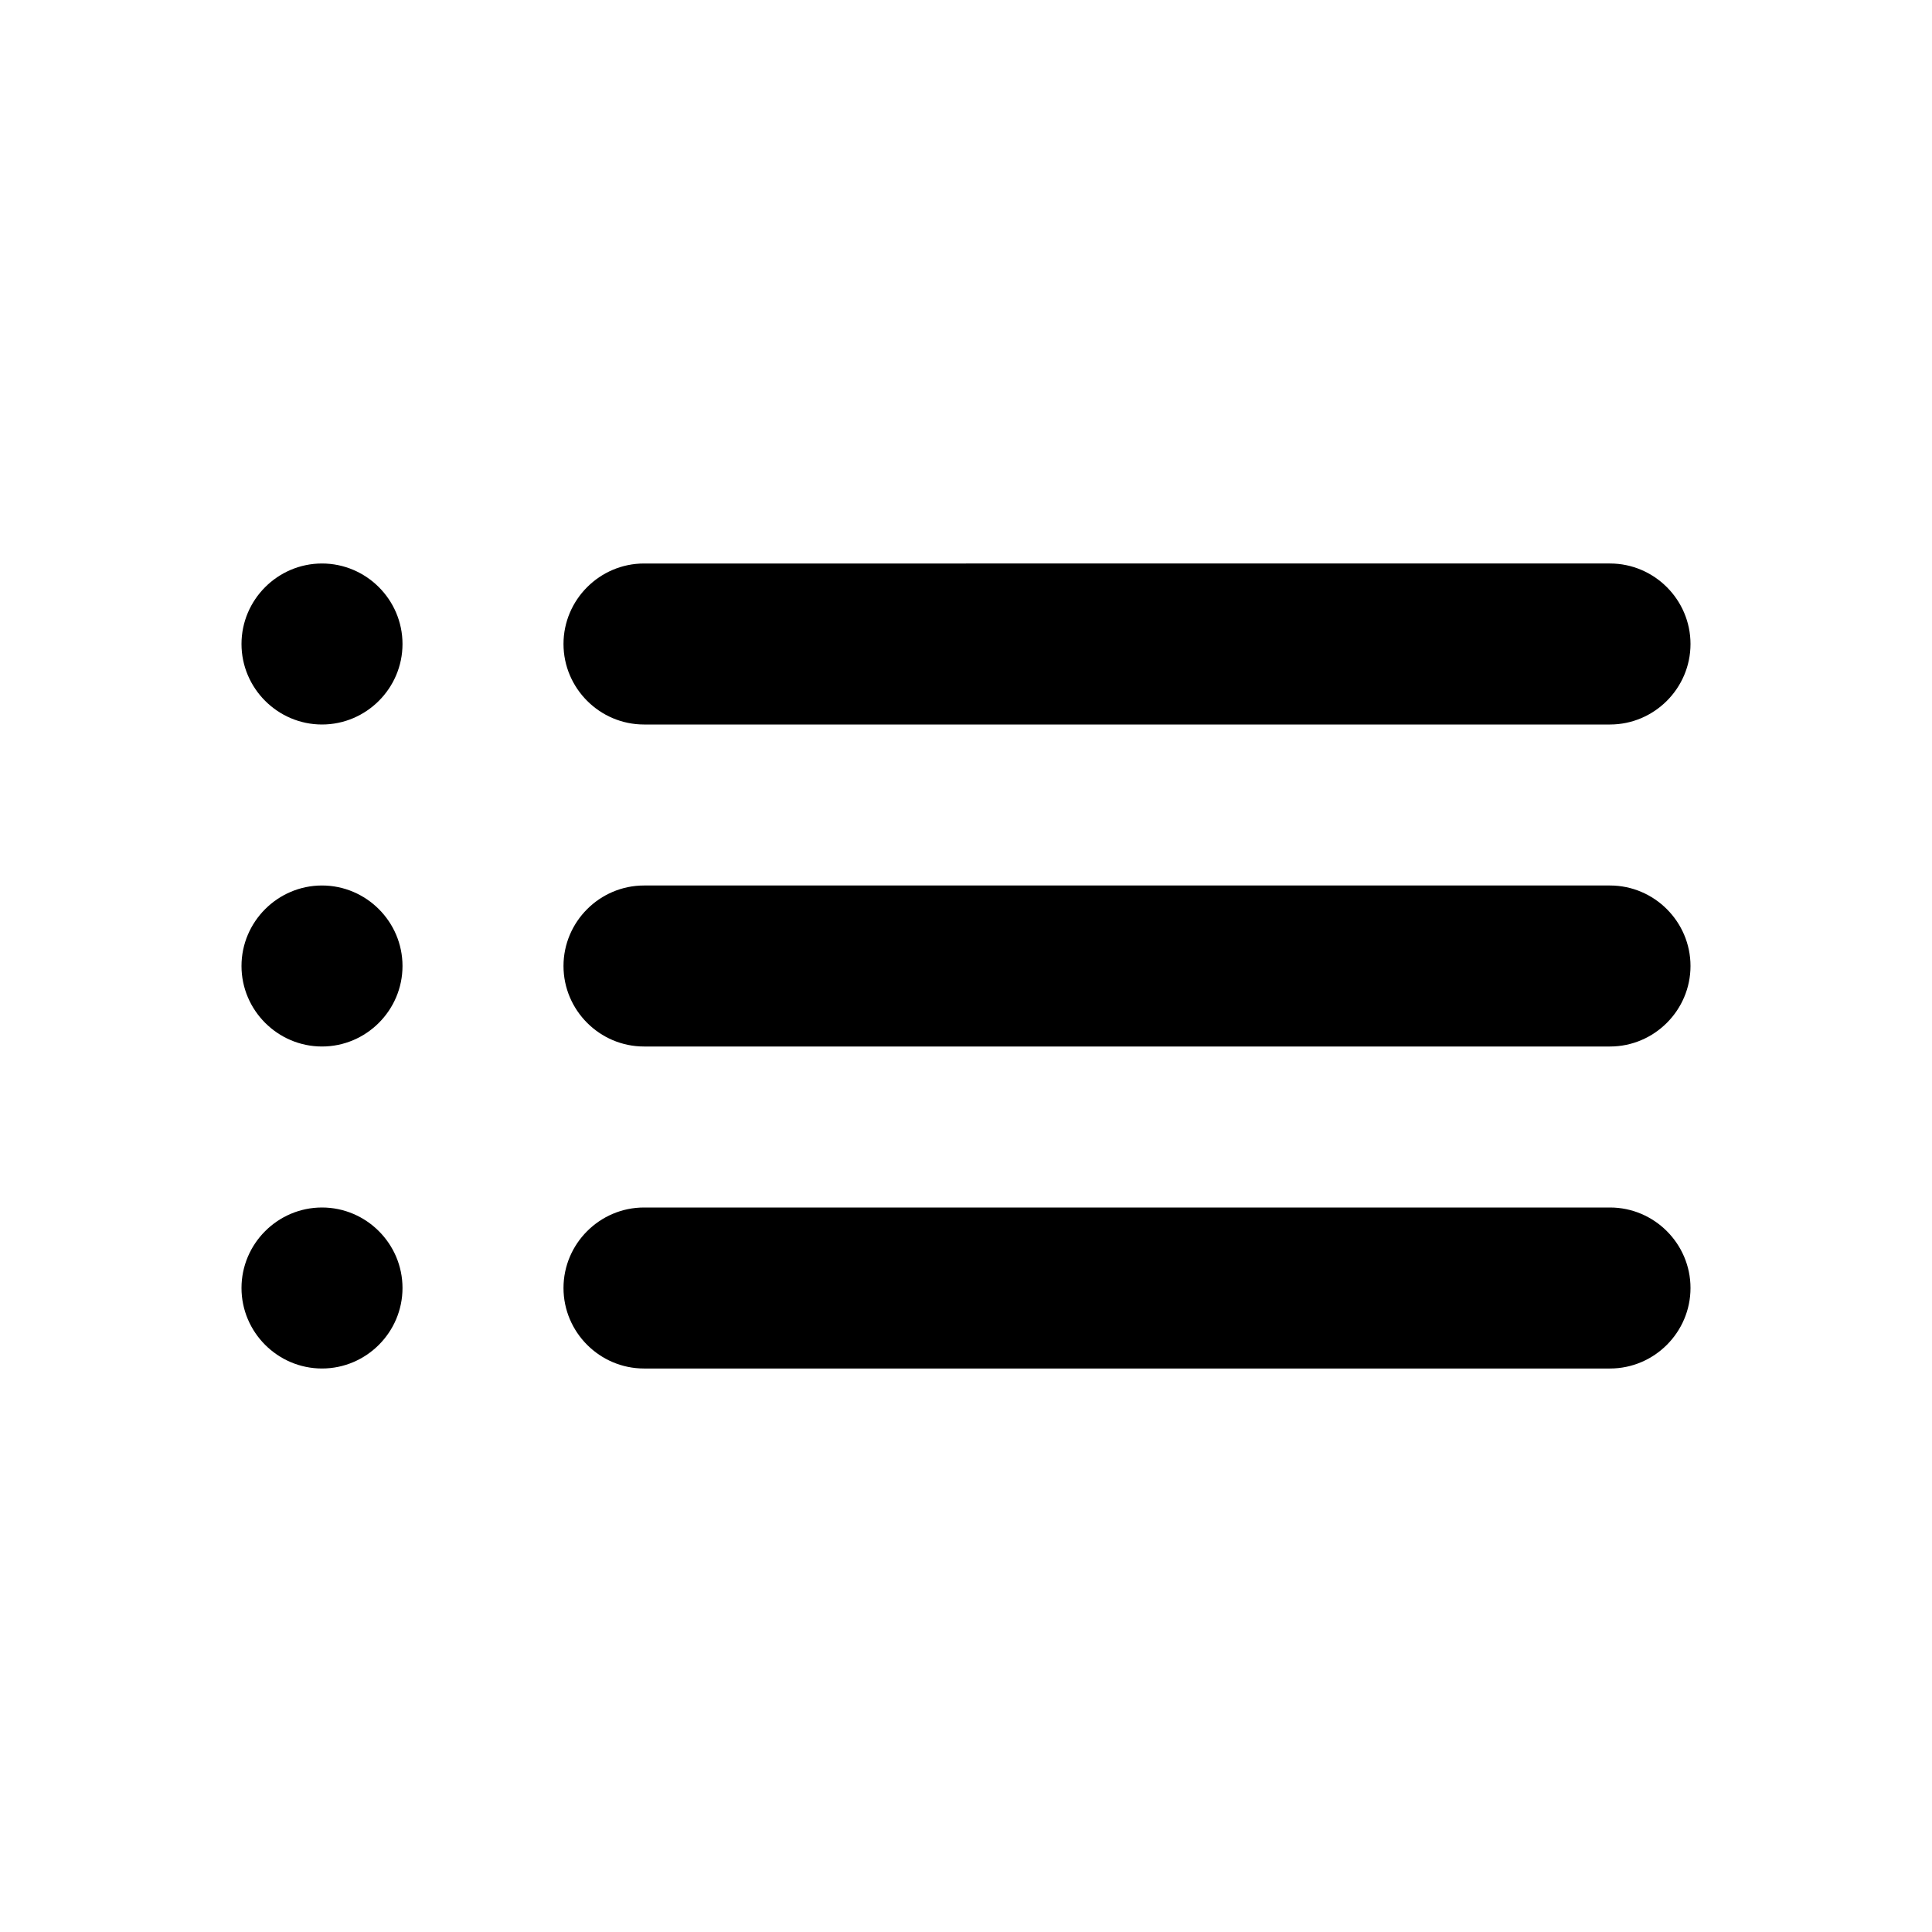 <svg xmlns="http://www.w3.org/2000/svg" xmlns:xlink="http://www.w3.org/1999/xlink" aria-hidden="true" role="img" class="iconify iconify--ic" width="1em" height="1em" preserveAspectRatio="xMidYMid meet" viewBox="0 0 24 24"><path fill="currentColor" d="M4 13c.55 0 1-.45 1-1s-.45-1-1-1s-1 .45-1 1s.45 1 1 1zm0 4c.55 0 1-.45 1-1s-.45-1-1-1s-1 .45-1 1s.45 1 1 1zm0-8c.55 0 1-.45 1-1s-.45-1-1-1s-1 .45-1 1s.45 1 1 1zm4 4h12c.55 0 1-.45 1-1s-.45-1-1-1H8c-.55 0-1 .45-1 1s.45 1 1 1zm0 4h12c.55 0 1-.45 1-1s-.45-1-1-1H8c-.55 0-1 .45-1 1s.45 1 1 1zM7 8c0 .55.45 1 1 1h12c.55 0 1-.45 1-1s-.45-1-1-1H8c-.55 0-1 .45-1 1zm-3 5c.55 0 1-.45 1-1s-.45-1-1-1s-1 .45-1 1s.45 1 1 1zm0 4c.55 0 1-.45 1-1s-.45-1-1-1s-1 .45-1 1s.45 1 1 1zm0-8c.55 0 1-.45 1-1s-.45-1-1-1s-1 .45-1 1s.45 1 1 1zm4 4h12c.55 0 1-.45 1-1s-.45-1-1-1H8c-.55 0-1 .45-1 1s.45 1 1 1zm0 4h12c.55 0 1-.45 1-1s-.45-1-1-1H8c-.55 0-1 .45-1 1s.45 1 1 1zM7 8c0 .55.45 1 1 1h12c.55 0 1-.45 1-1s-.45-1-1-1H8c-.55 0-1 .45-1 1z"></path></svg>